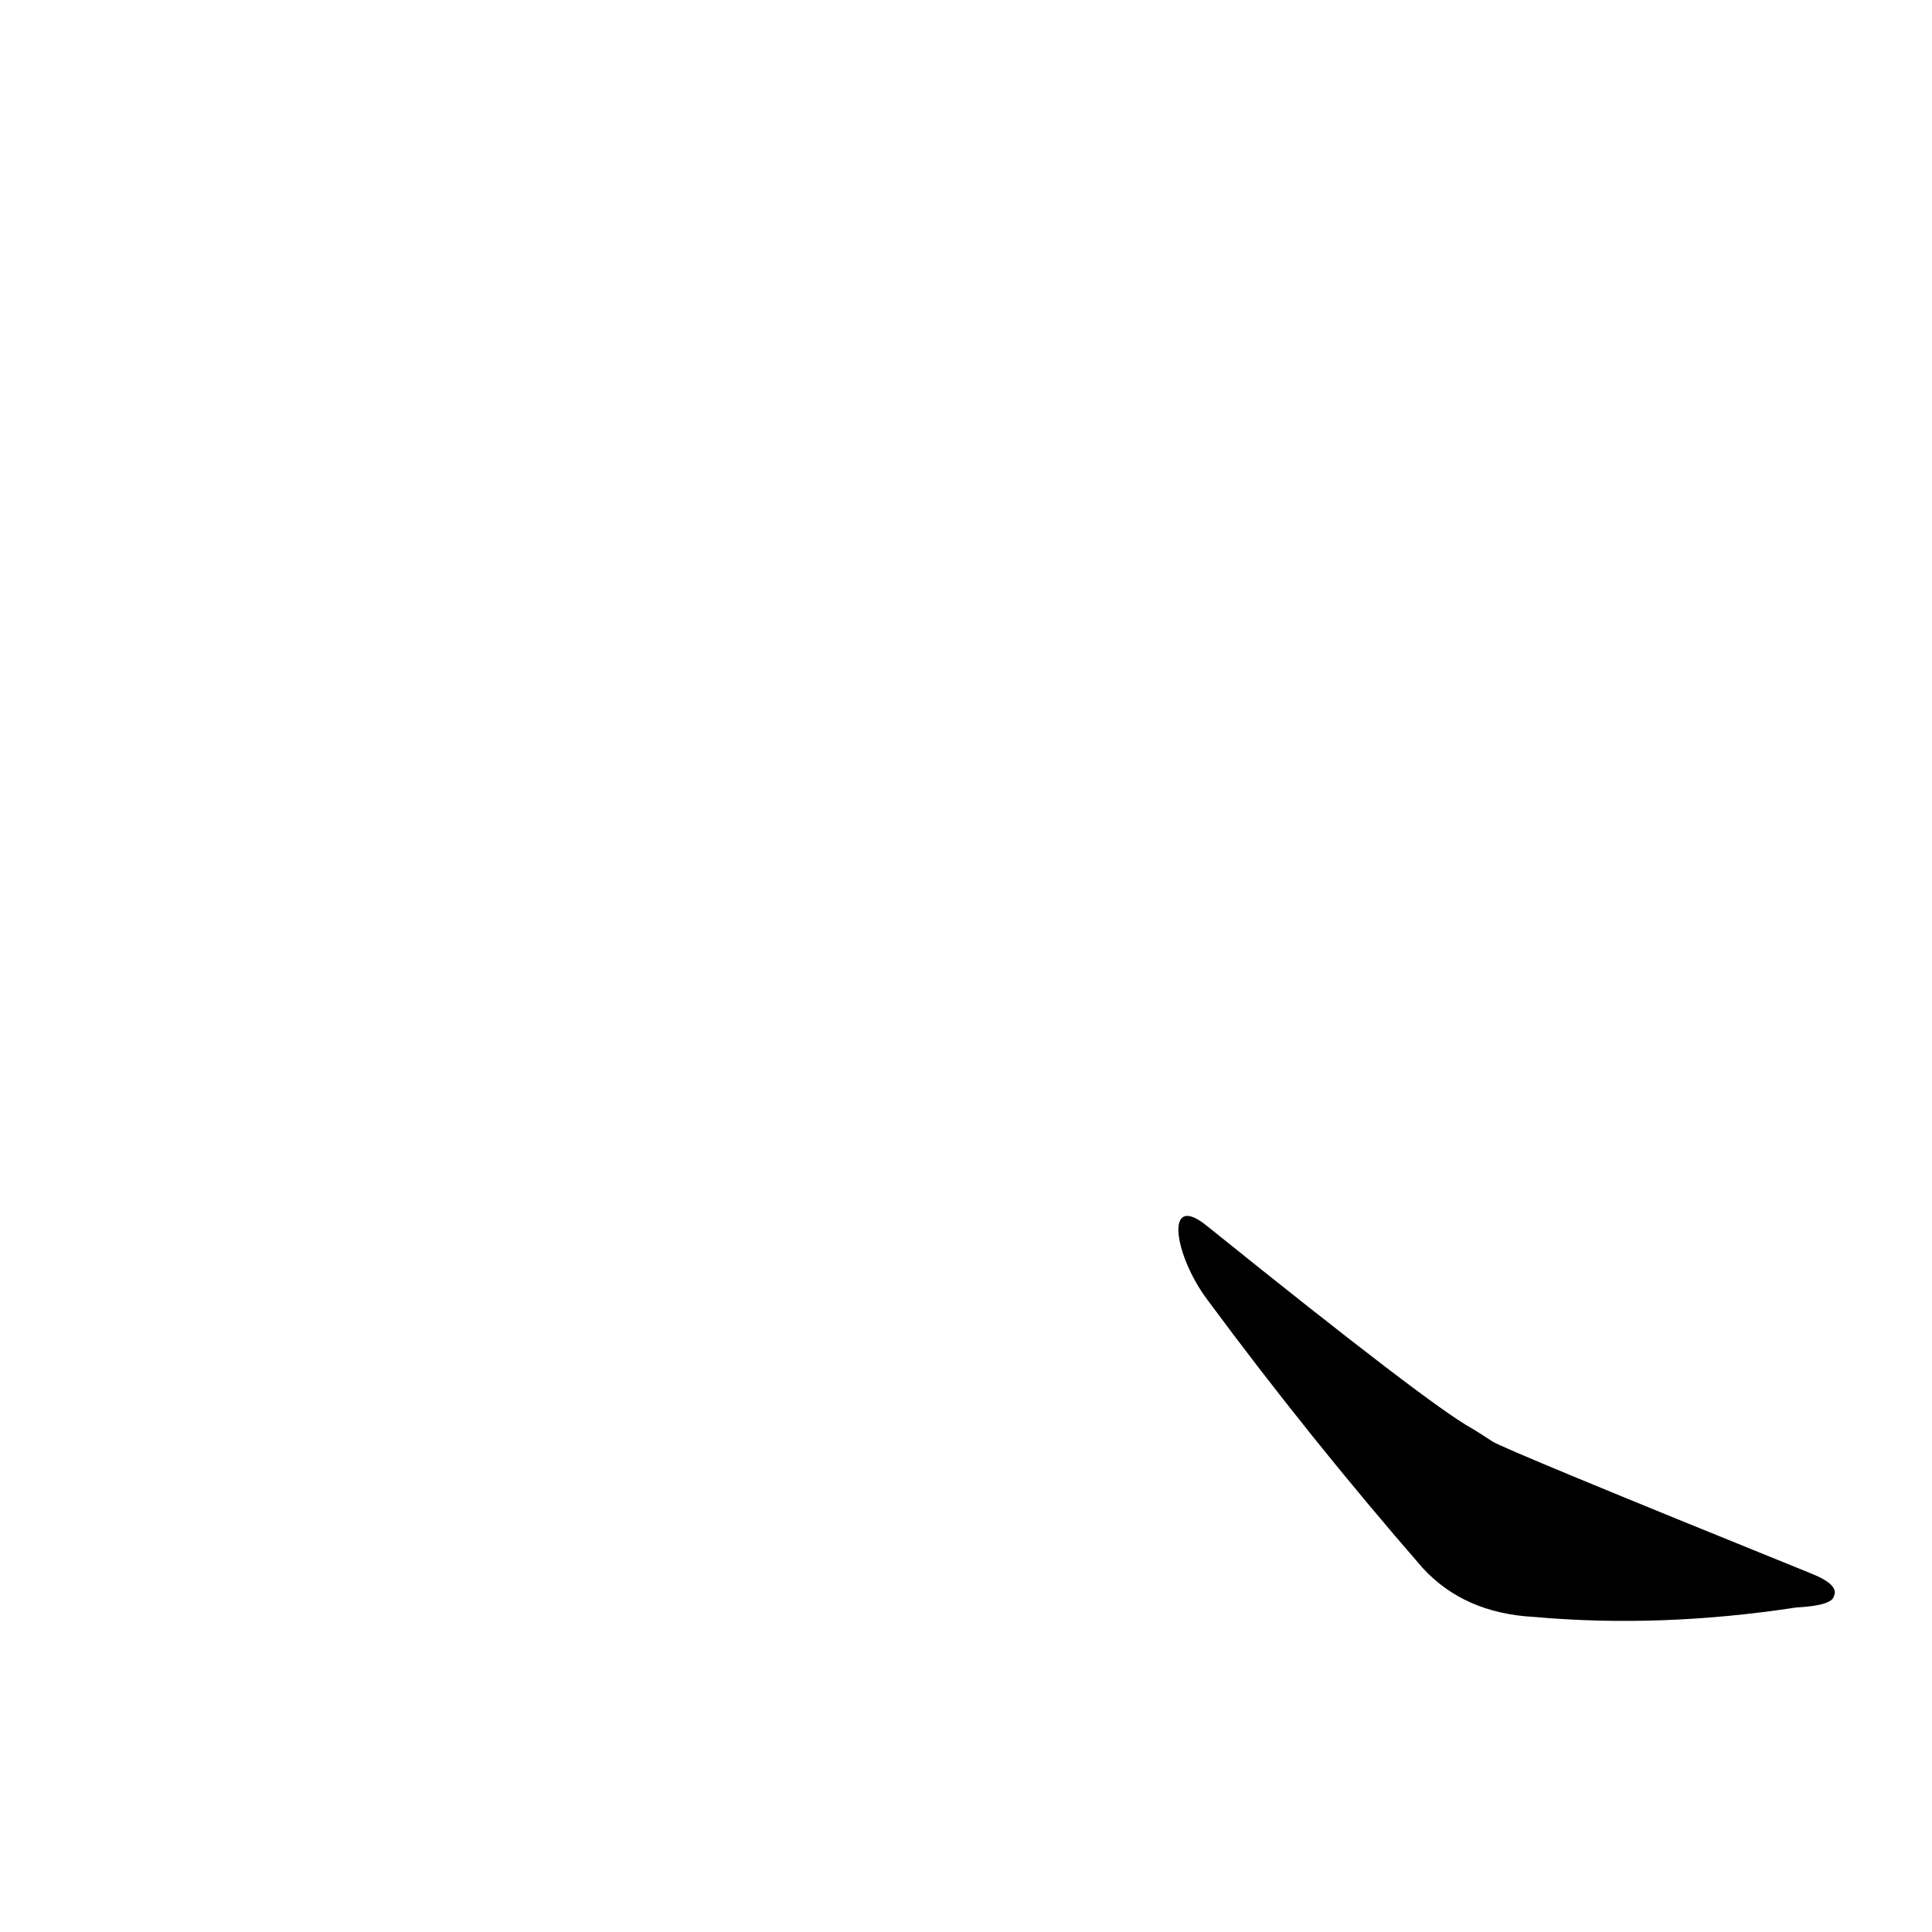 <?xml version='1.0' encoding='utf-8'?>
<svg xmlns="http://www.w3.org/2000/svg" version="1.1" viewBox="0 0 1024 1024"><g transform="scale(1, -1) translate(0, -900)"><path d="M 640 211 Q 694 138 754 69 Q 776 45 813 43 Q 880 37 952 48 Q 971 49 972 54 Q 975 60 960 66 Q 797 132 791 136 Q 785 140 780 143 Q 758 155 640 250 C 617 269 622 235 640 211 Z" fill="black" /></g></svg>